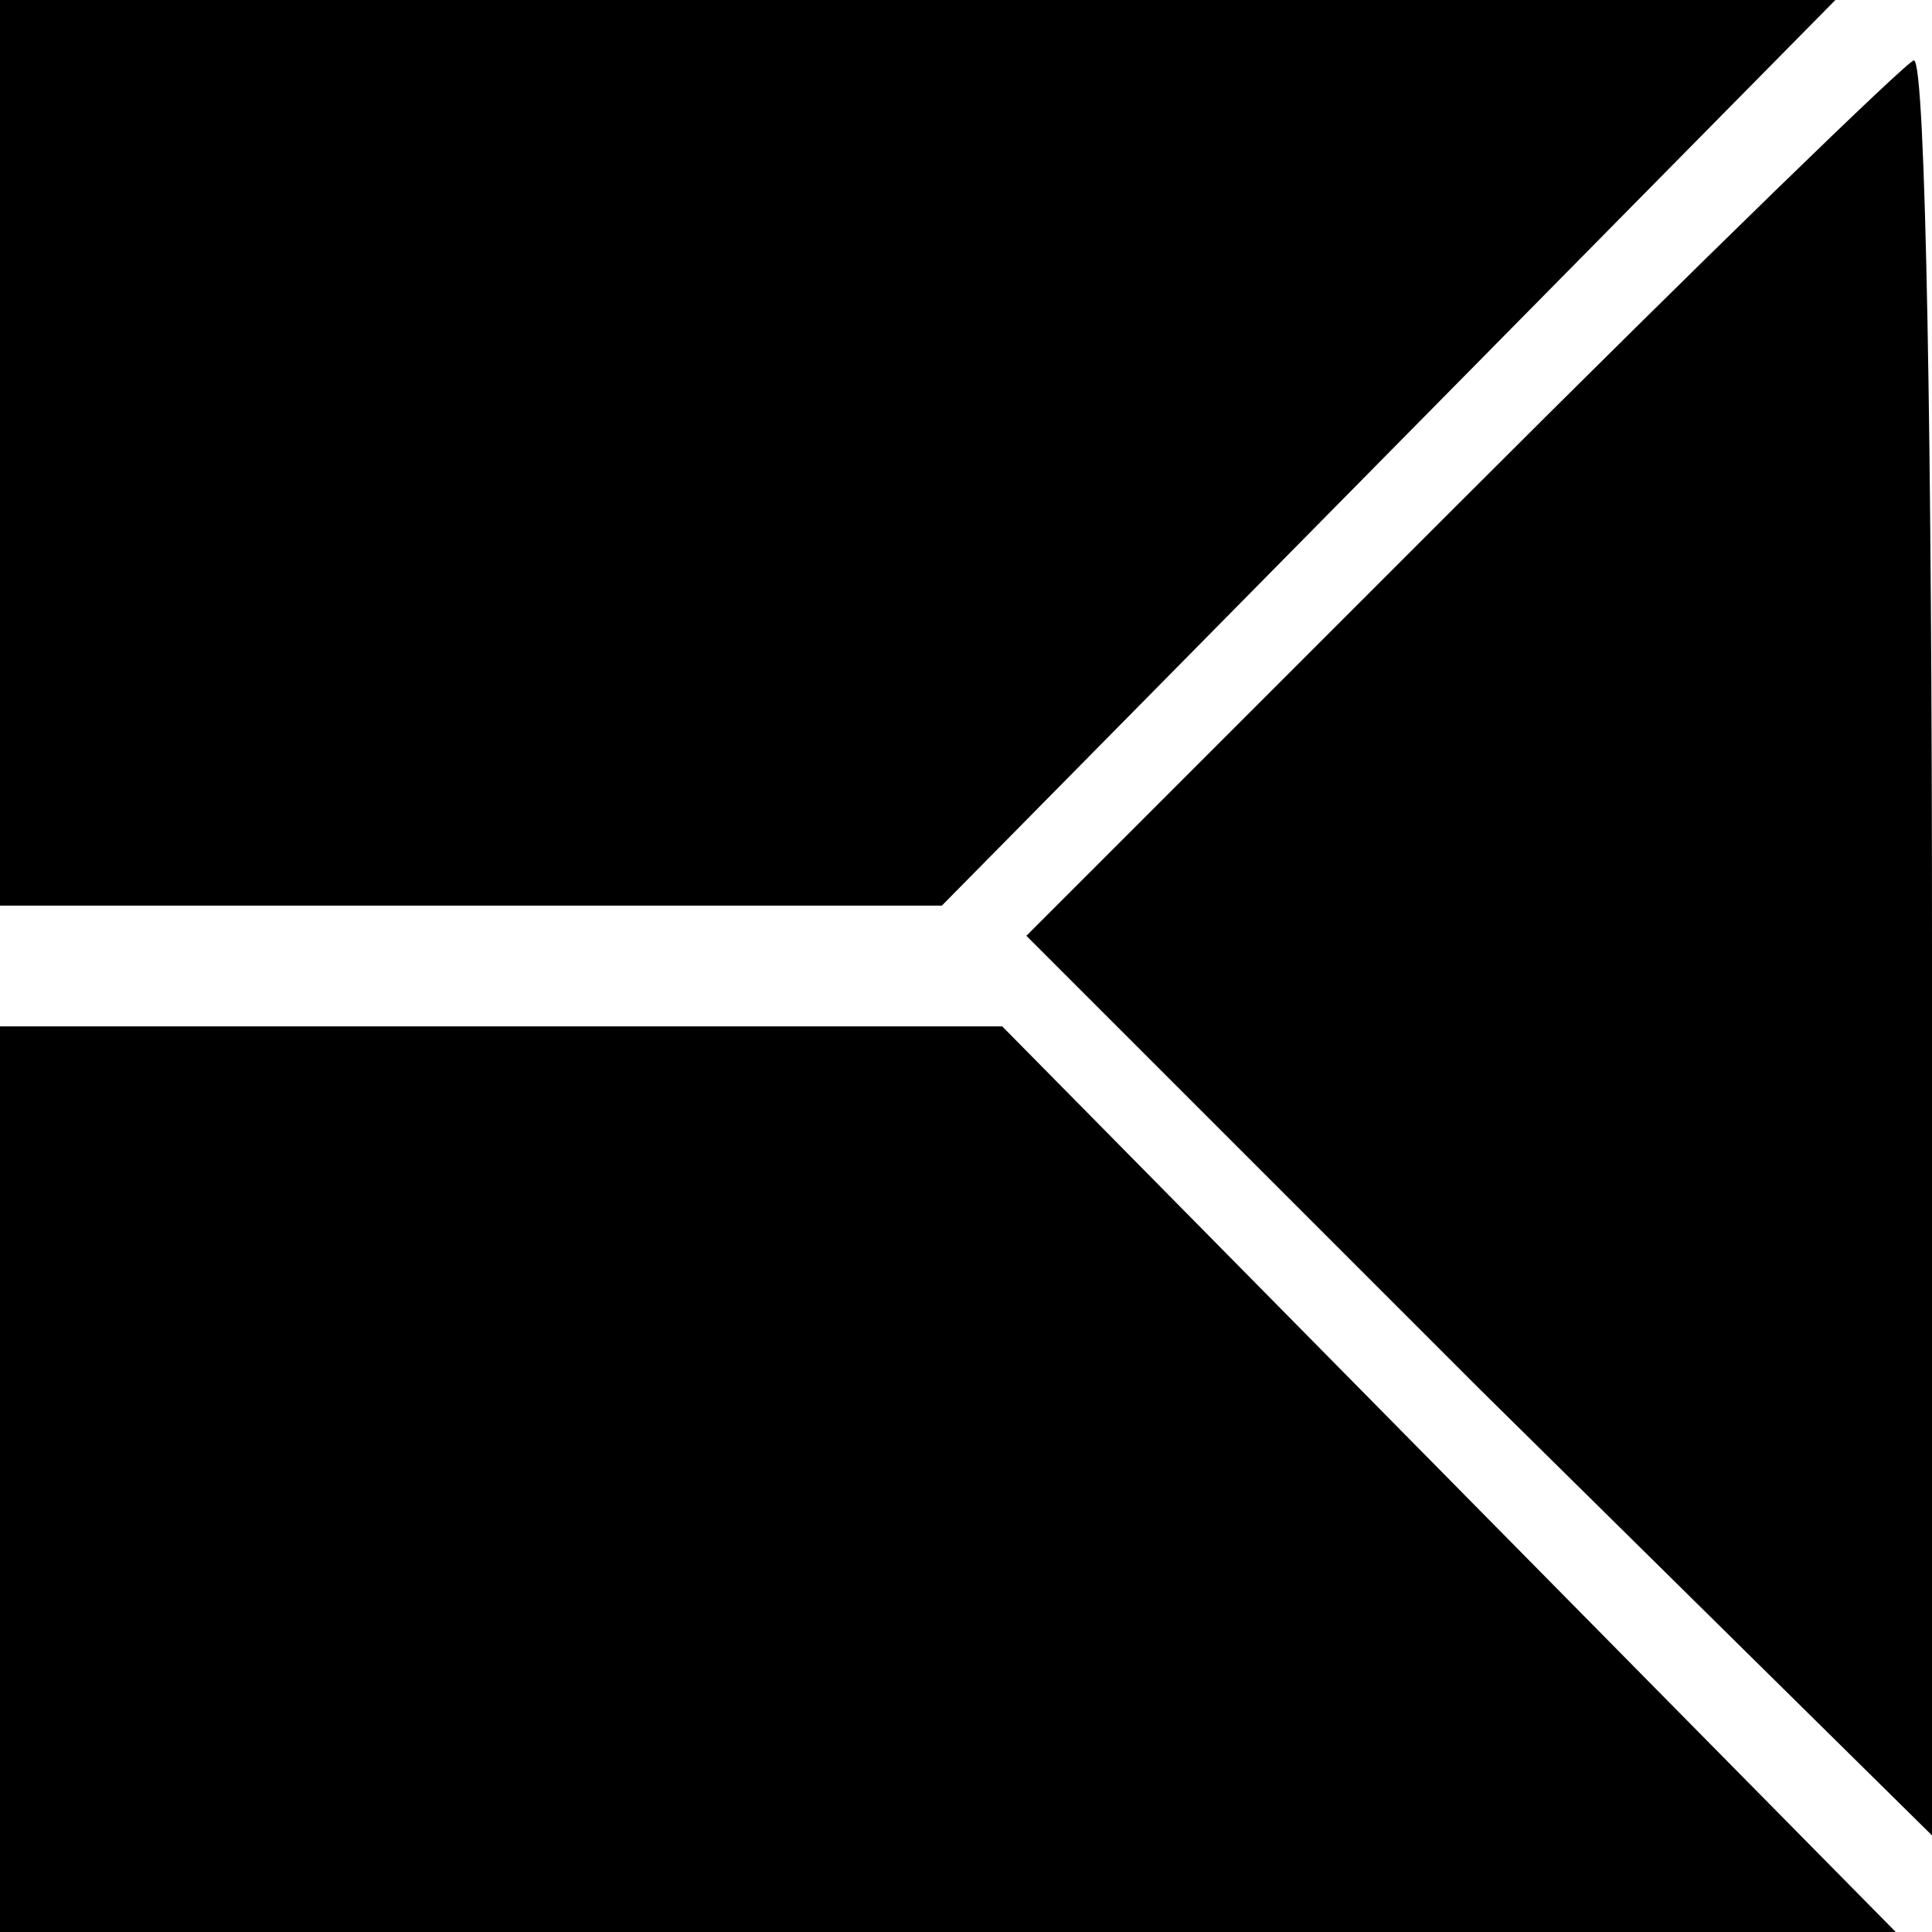 <?xml version="1.0" standalone="no"?>
<!DOCTYPE svg PUBLIC "-//W3C//DTD SVG 20010904//EN"
 "http://www.w3.org/TR/2001/REC-SVG-20010904/DTD/svg10.dtd">
<svg version="1.0" xmlns="http://www.w3.org/2000/svg"
 width="32pt" height="32pt" viewBox="0 0 32 32"
 preserveAspectRatio="xMidYMid meet">
<g transform="translate(0,32) scale(0.1,-0.1)"
fill="#000000" stroke="none">
<path fill="#000000" stroke="none" d="M0 245 l0 -75 78 0 78 0 74 75 74 75
-152 0 -152 0 0 -75z"/>
<path fill="#000000" stroke="none" d="M242 237 l-72 -72 75 -75 75 -74 0 147
c0 81 -1 147 -3 147 -1 0 -35 -33 -75 -73z"/>
<path fill="#000000" stroke="none" d="M0 75 l0 -75 157 0 157 0 -74 75 -74
75 -83 0 -83 0 0 -75z"/>
</g>
</svg>
